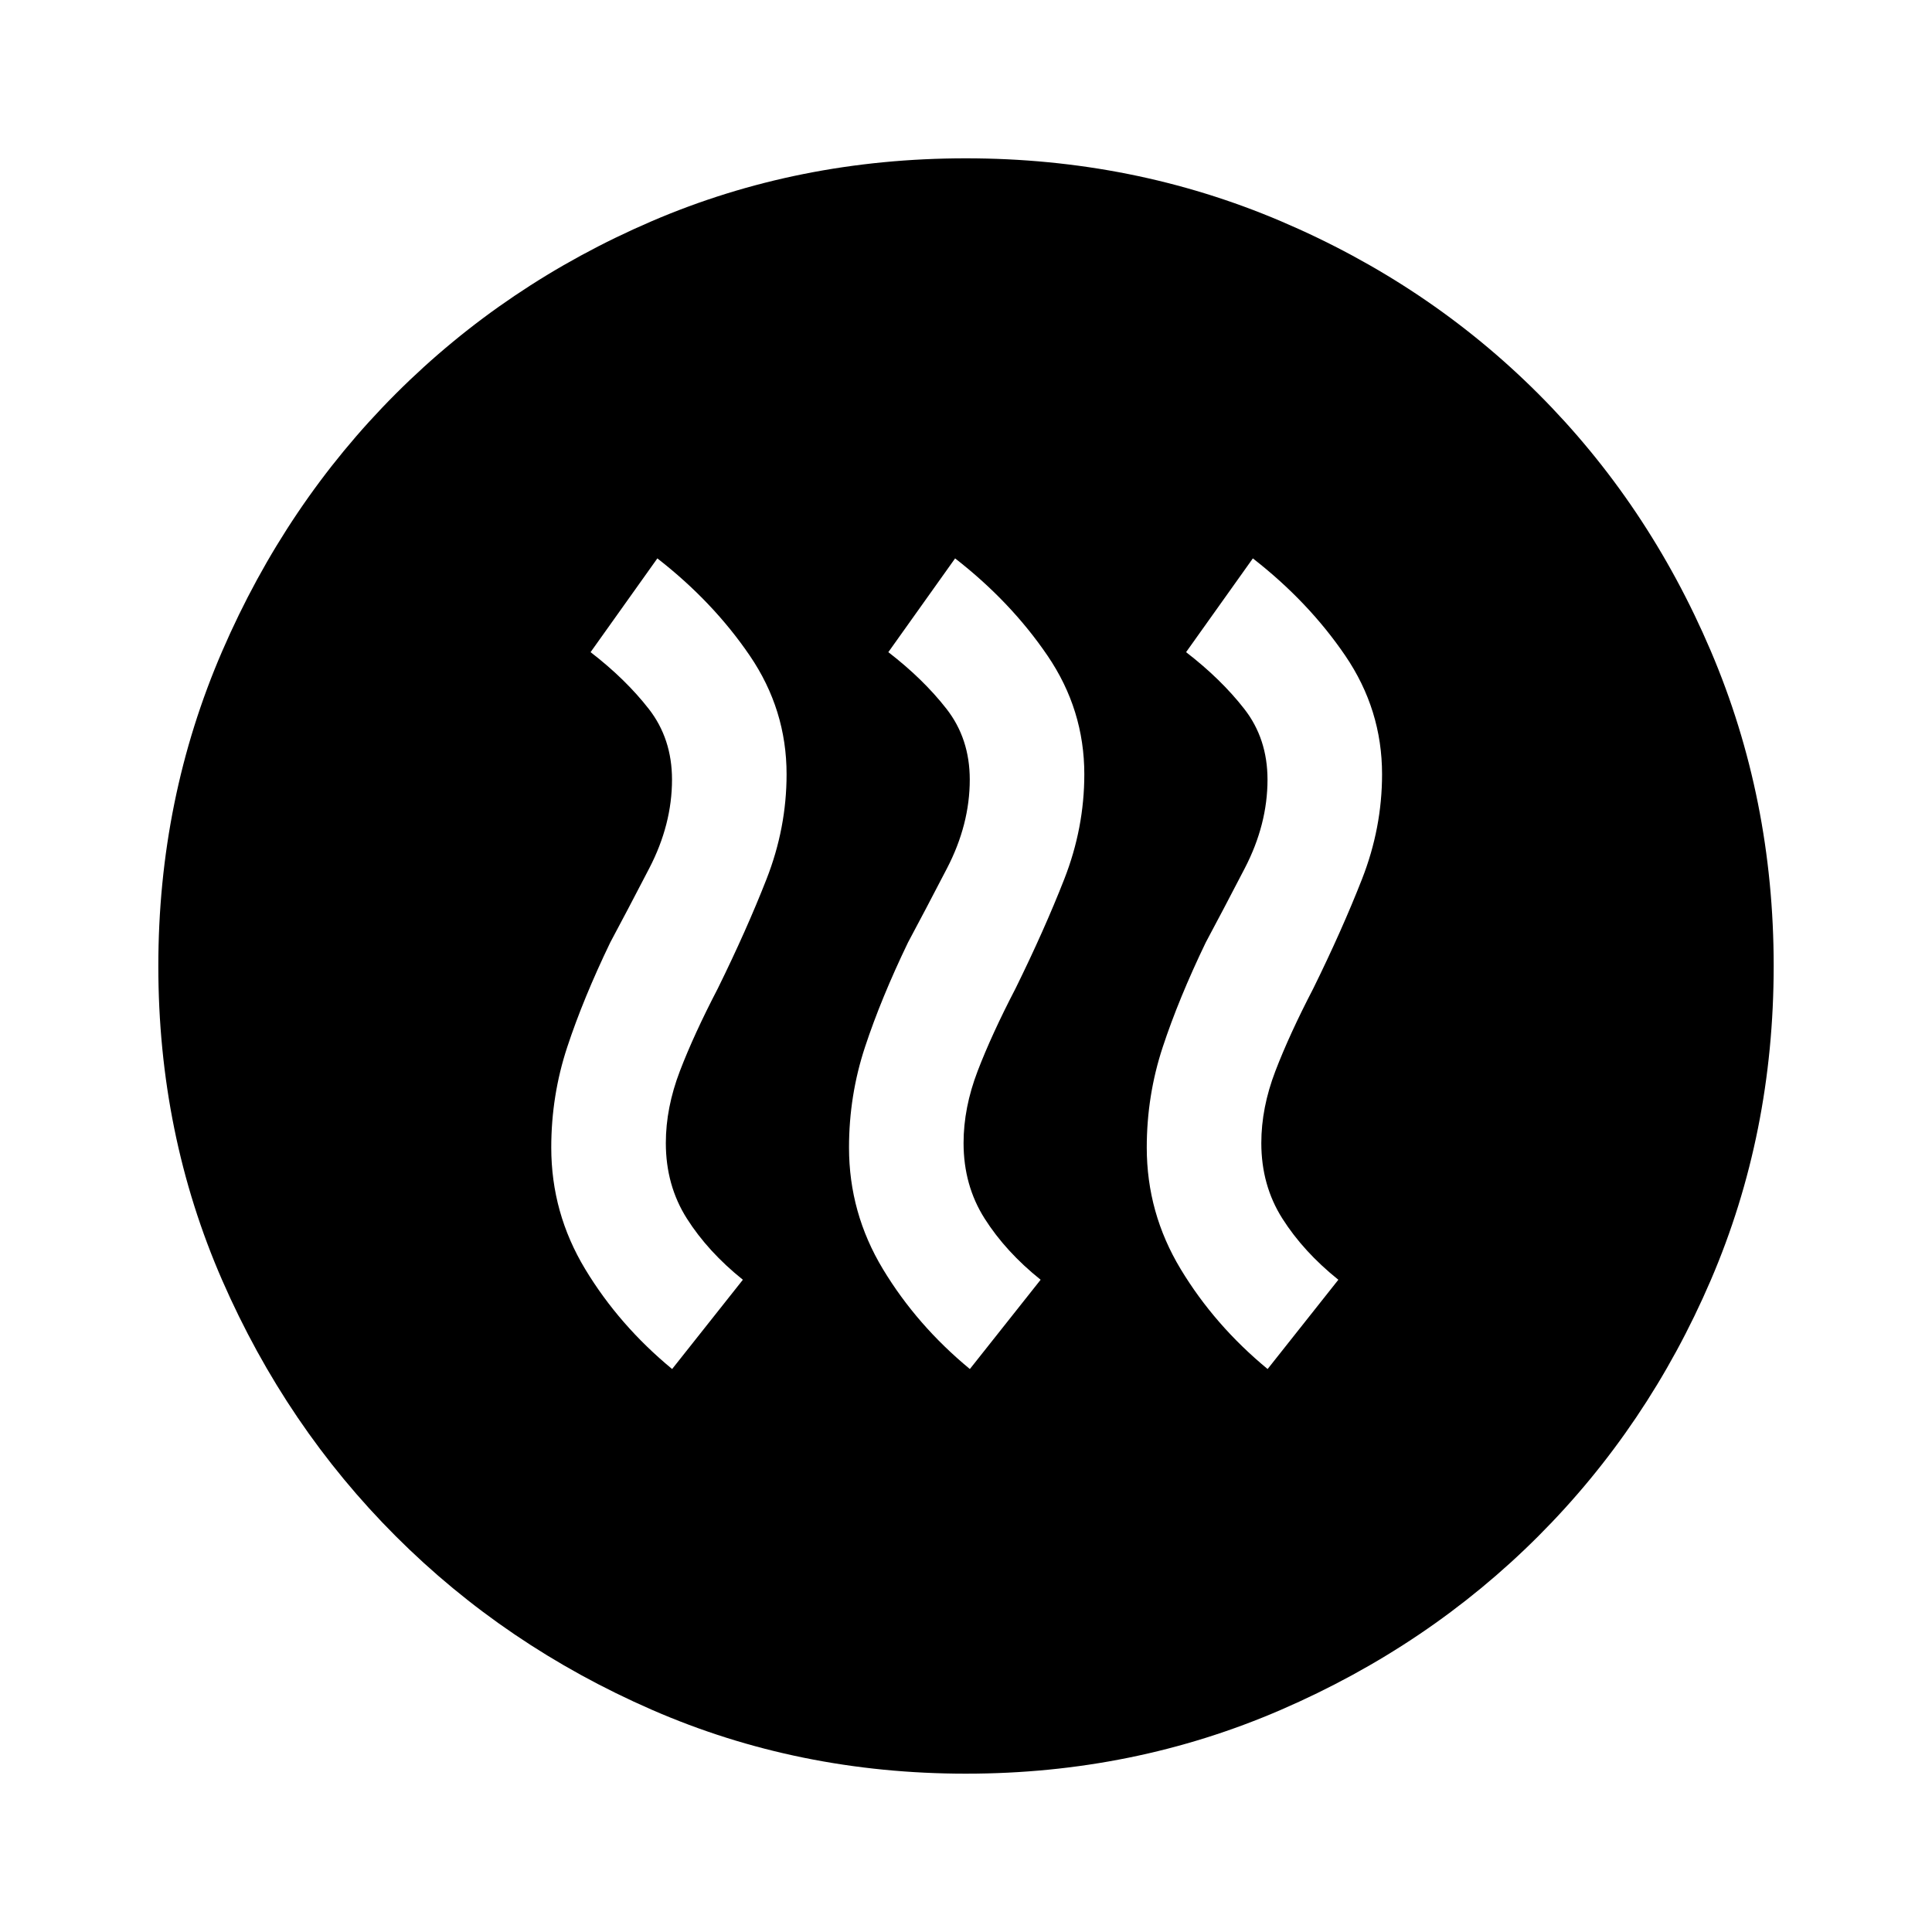 <svg xmlns="http://www.w3.org/2000/svg" height="40" viewBox="0 -960 960 960" width="40"><path d="m333.98-279.74 35.15-44.36q-17.33-13.9-27.81-30.39-10.47-16.49-10.47-37.56 0-17.5 6.98-35.74 6.99-18.24 18.84-41.03 14.28-29 24.23-54.4 9.95-25.39 9.95-52.06 0-32.07-18.27-58.91-18.27-26.83-45.94-48.35l-33.18 46.59q17.34 13.36 28.9 28.18 11.56 14.82 11.56 35.15 0 22.26-11.28 44.02-11.28 21.75-19.41 36.91-13.41 27.84-21.36 51.94-7.95 24.09-7.95 49.96 0 32.49 16.86 60.41 16.86 27.92 43.2 49.64Zm147.94 0 35.16-44.36q-17.34-13.9-27.81-30.39-10.48-16.49-10.48-37.56 0-17.5 6.99-35.74 6.99-18.24 18.83-41.03 14.29-29 24.24-54.4 9.94-25.39 9.94-52.06 0-32.07-18.27-58.91-18.26-26.83-45.93-48.35l-33.18 46.59q17.33 13.36 28.9 28.18 11.56 14.82 11.56 35.15 0 22.26-11.28 44.02-11.28 21.75-19.41 36.91-13.41 27.84-21.36 51.94-7.95 24.09-7.95 49.96 0 32.49 16.86 60.41 16.86 27.92 43.19 49.64Zm147.95 0 35.15-44.36q-17.33-13.9-27.8-30.39-10.48-16.49-10.48-37.56 0-17.5 6.99-35.74 6.99-18.24 18.83-41.03 14.28-29 24.23-54.4 9.95-25.39 9.95-52.06 0-32.07-18.27-58.91-18.27-26.83-45.93-48.35l-33.18 46.59q17.33 13.36 28.9 28.18 11.56 14.82 11.56 35.15 0 22.26-11.28 44.02-11.28 21.75-19.41 36.91-13.41 27.84-21.36 51.94-7.95 24.09-7.95 49.96 0 32.49 16.86 60.41 16.86 27.92 43.19 49.64ZM480.07-78.67q-83.43 0-156.17-31.75-72.74-31.75-127.22-86.21-54.48-54.46-86.25-127.17-31.76-72.71-31.76-156.13 0-83.17 31.75-156.54 31.75-73.37 86.21-127.85 54.46-54.48 127.17-85.75 72.71-31.26 156.13-31.26 83.17 0 156.54 31.25 73.37 31.25 127.85 85.71 54.48 54.46 85.75 127.8 31.26 73.33 31.26 156.5 0 83.43-31.25 156.17-31.25 72.74-85.71 127.22-54.46 54.48-127.8 86.25-73.33 31.76-156.5 31.76Z"/></svg>